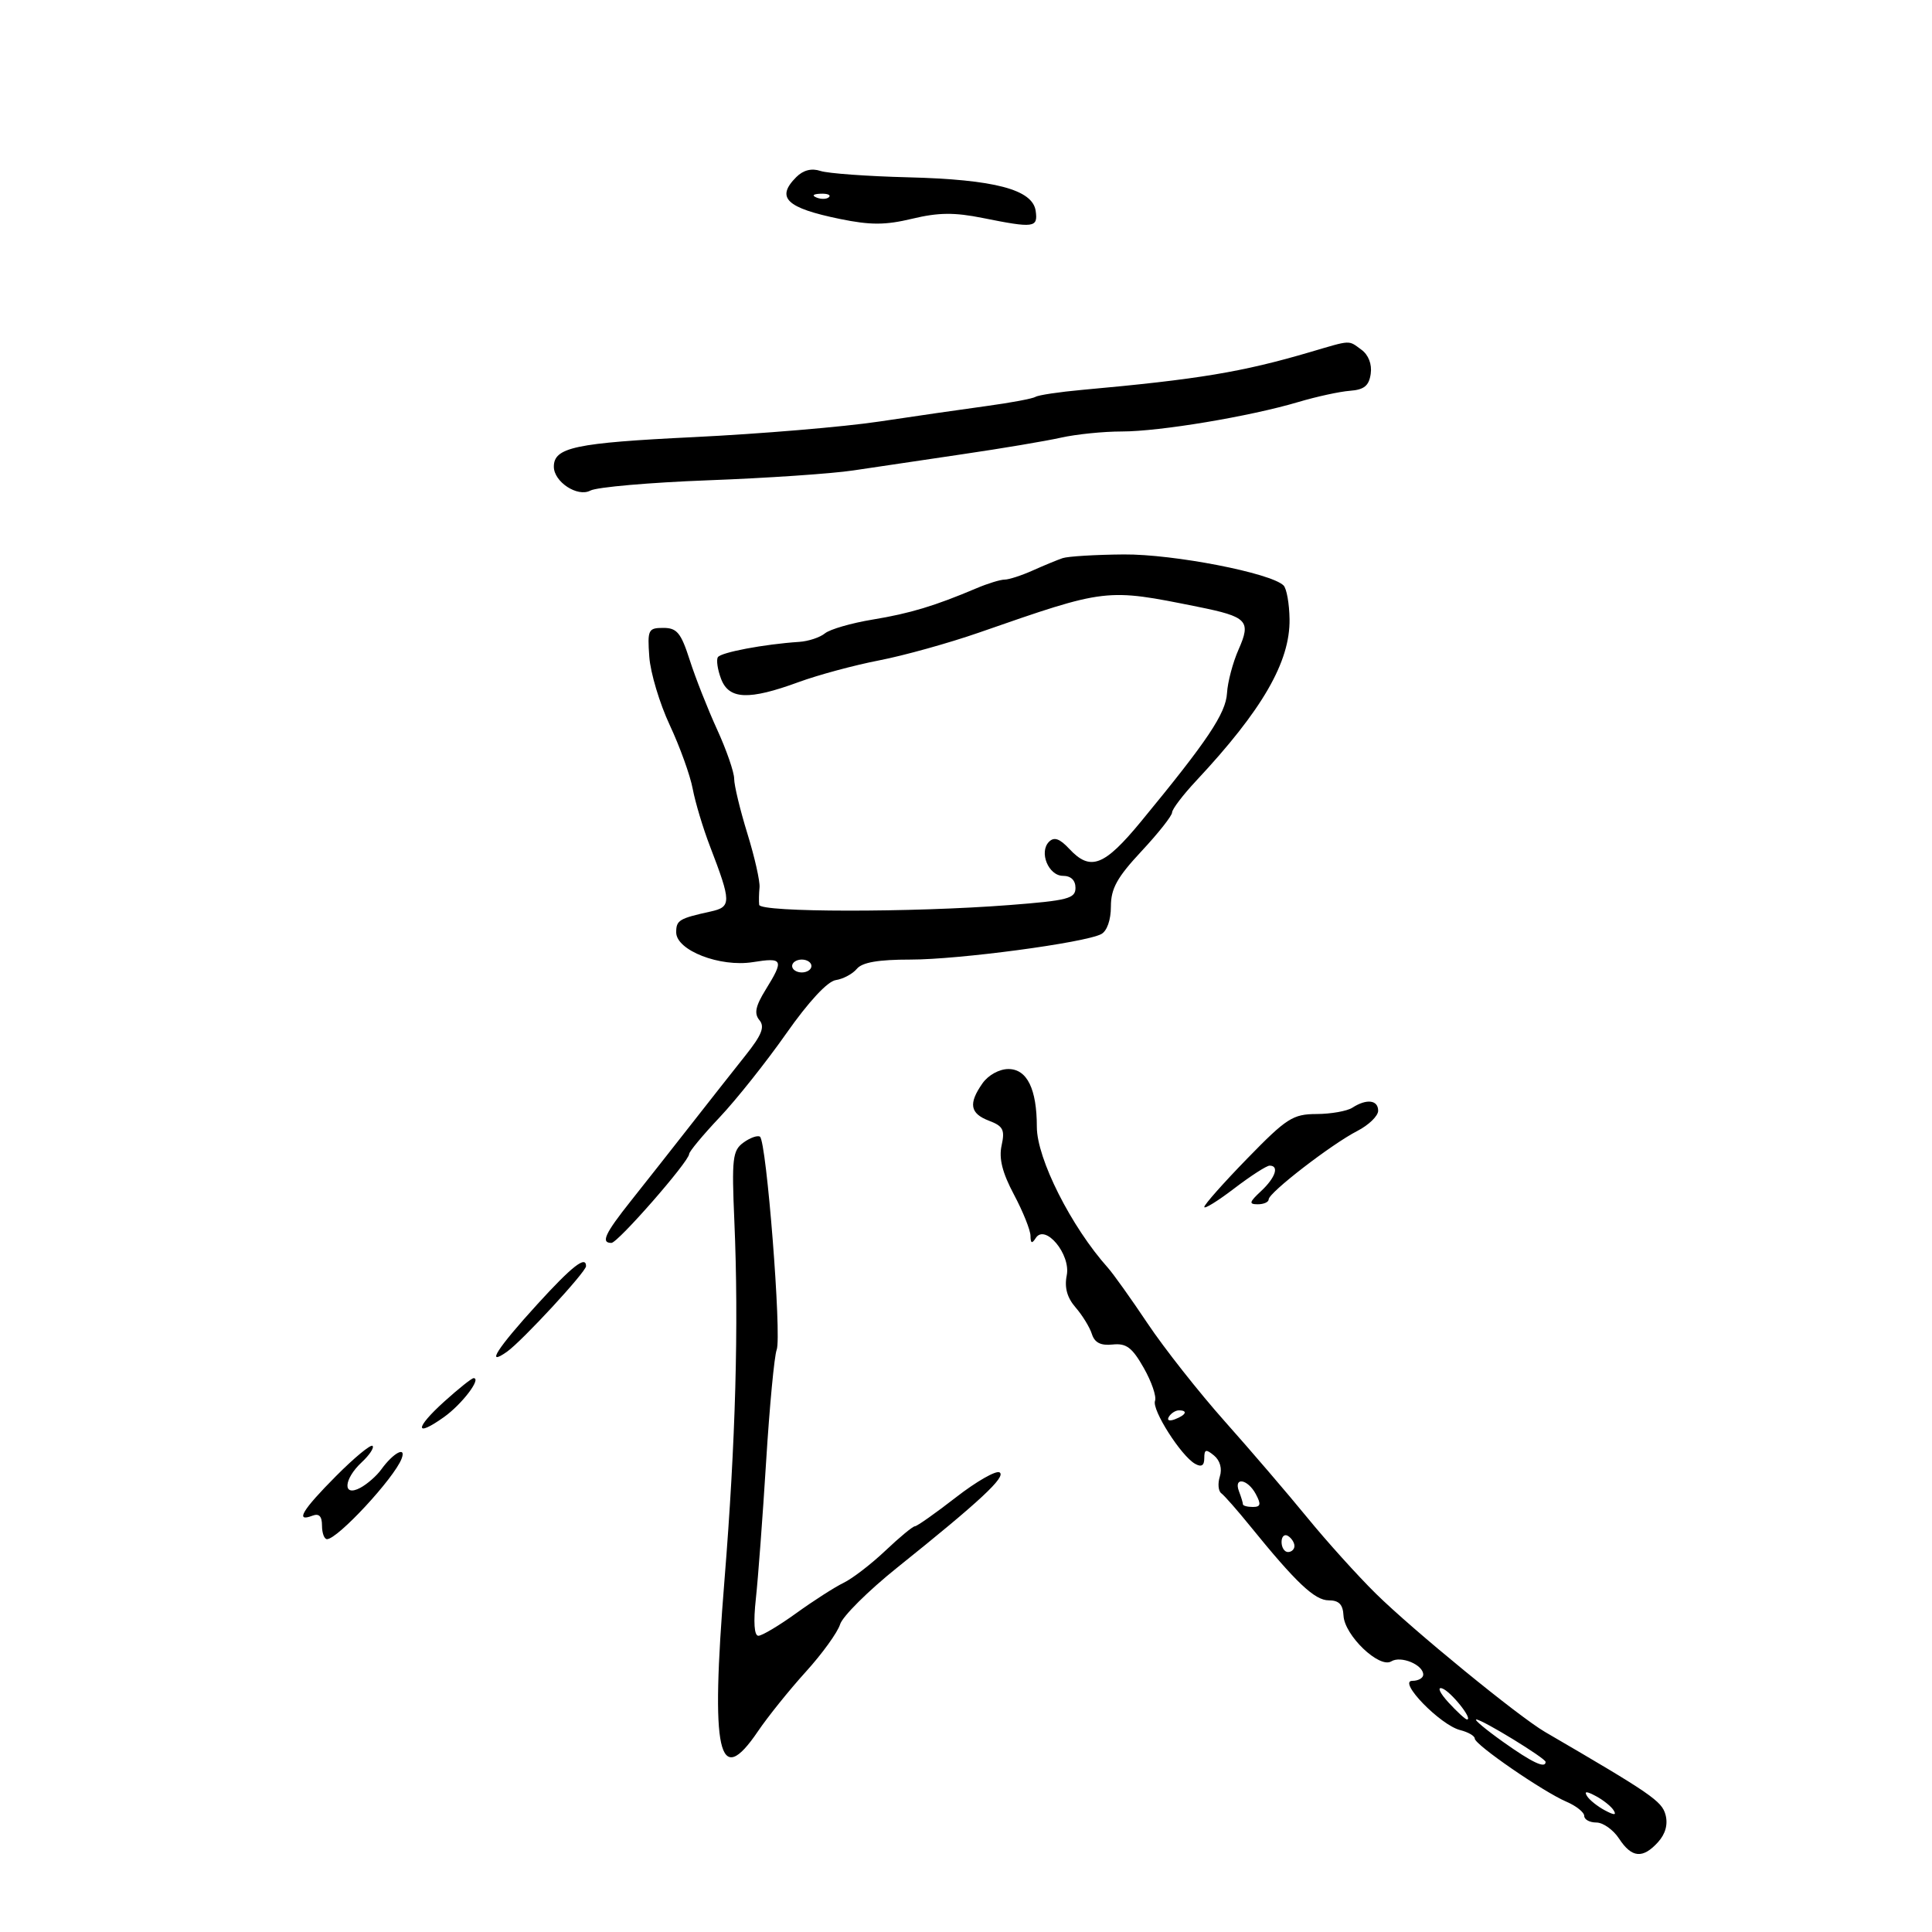 <svg xmlns="http://www.w3.org/2000/svg" width="300" height="300" viewBox="0 0 300 300" version="1.1">
	<path d="M 123.649 27.494 C 120.433 30.710, 122.080 32.287, 130.448 34.004 C 135.174 34.973, 137.477 34.965, 141.649 33.964 C 145.720 32.988, 148.187 32.962, 152.618 33.852 C 160.576 35.450, 161.191 35.368, 160.820 32.751 C 160.347 29.426, 154.442 27.872, 141 27.532 C 134.675 27.373, 128.555 26.928, 127.399 26.544 C 126.024 26.086, 124.729 26.414, 123.649 27.494 M 126.813 30.683 C 127.534 30.972, 128.397 30.936, 128.729 30.604 C 129.061 30.272, 128.471 30.036, 127.417 30.079 C 126.252 30.127, 126.015 30.364, 126.813 30.683 M 203.500 54.651 C 192.880 57.779, 186.085 58.908, 168.058 60.537 C 164.514 60.858, 161.250 61.345, 160.804 61.621 C 160.358 61.897, 156.957 62.536, 153.246 63.041 C 149.536 63.545, 142 64.634, 136.500 65.461 C 131 66.287, 118.054 67.373, 107.731 67.875 C 89.306 68.771, 86 69.469, 86 72.467 C 86 74.827, 89.684 77.239, 91.667 76.178 C 92.675 75.639, 100.925 74.919, 110 74.578 C 119.075 74.238, 129.200 73.549, 132.500 73.048 C 135.800 72.547, 143.450 71.411, 149.500 70.524 C 155.550 69.637, 162.419 68.481, 164.764 67.955 C 167.110 67.430, 171.350 67, 174.186 67 C 180.090 67, 194.089 64.664, 201.610 62.424 C 204.421 61.587, 208.021 60.803, 209.610 60.683 C 211.830 60.515, 212.580 59.902, 212.845 58.038 C 213.056 56.552, 212.498 55.106, 211.404 54.306 C 209.332 52.791, 209.901 52.766, 203.500 54.651 M 165 86.669 C 164.175 86.949, 162.082 87.814, 160.349 88.590 C 158.616 89.365, 156.659 90, 156 90 C 155.341 90, 153.384 90.601, 151.651 91.335 C 145.136 94.097, 141.327 95.246, 135.500 96.207 C 132.200 96.752, 128.868 97.716, 128.096 98.349 C 127.324 98.982, 125.524 99.577, 124.096 99.671 C 118.664 100.030, 111.935 101.297, 111.470 102.049 C 111.204 102.480, 111.428 103.995, 111.968 105.416 C 113.190 108.630, 116.255 108.758, 124 105.919 C 127.025 104.810, 132.650 103.292, 136.500 102.546 C 140.350 101.800, 147.325 99.859, 152 98.234 C 171.891 91.315, 171.681 91.340, 186 94.223 C 193.702 95.774, 194.298 96.398, 192.327 100.849 C 191.438 102.857, 190.629 105.905, 190.530 107.622 C 190.346 110.784, 187.512 115.016, 177.187 127.551 C 171.449 134.517, 169.317 135.330, 166.033 131.806 C 164.554 130.217, 163.687 129.913, 162.895 130.705 C 161.292 132.308, 162.807 136, 165.067 136 C 166.289 136, 167 136.688, 167 137.871 C 167 139.526, 165.815 139.834, 156.750 140.536 C 141.592 141.709, 118.022 141.687, 117.885 140.500 C 117.822 139.950, 117.846 138.734, 117.940 137.797 C 118.033 136.861, 117.185 133.101, 116.055 129.442 C 114.925 125.783, 114 121.950, 114 120.924 C 114 119.899, 112.809 116.458, 111.354 113.280 C 109.899 110.101, 107.986 105.250, 107.104 102.500 C 105.744 98.261, 105.119 97.500, 103 97.500 C 100.656 97.500, 100.520 97.781, 100.823 102 C 101.001 104.475, 102.430 109.243, 103.999 112.595 C 105.568 115.948, 107.172 120.399, 107.563 122.486 C 107.955 124.574, 109.158 128.581, 110.238 131.391 C 113.582 140.099, 113.590 140.825, 110.358 141.537 C 105.444 142.620, 105 142.888, 105 144.776 C 105 147.572, 111.803 150.215, 116.899 149.400 C 121.603 148.648, 121.774 149.011, 118.901 153.660 C 117.308 156.237, 117.072 157.382, 117.923 158.407 C 118.788 159.449, 118.295 160.699, 115.772 163.869 C 113.972 166.130, 110.119 171.022, 107.210 174.740 C 104.300 178.458, 100.138 183.742, 97.960 186.482 C 93.933 191.548, 93.259 193, 94.937 193 C 95.938 193, 106.993 180.358, 107.011 179.193 C 107.017 178.812, 109.145 176.250, 111.741 173.500 C 114.337 170.750, 118.988 164.900, 122.076 160.500 C 125.545 155.558, 128.487 152.381, 129.773 152.190 C 130.918 152.019, 132.393 151.232, 133.050 150.440 C 133.886 149.432, 136.386 149.001, 141.372 149.003 C 148.882 149.007, 168.448 146.393, 171 145.046 C 171.896 144.573, 172.500 142.848, 172.500 140.760 C 172.500 137.972, 173.461 136.236, 177.250 132.176 C 179.863 129.376, 182 126.671, 182 126.163 C 182 125.656, 183.688 123.436, 185.750 121.231 C 196.018 110.249, 200.336 102.772, 200.240 96.139 C 200.206 93.740, 199.788 91.388, 199.313 90.913 C 197.376 88.976, 182.223 86.033, 174.500 86.094 C 170.100 86.129, 165.825 86.388, 165 86.669 M 123 150 C 123 150.550, 123.675 151, 124.500 151 C 125.325 151, 126 150.550, 126 150 C 126 149.450, 125.325 149, 124.500 149 C 123.675 149, 123 149.450, 123 150 M 152.557 168.223 C 150.349 171.375, 150.618 172.904, 153.578 174.030 C 155.768 174.862, 156.062 175.440, 155.530 177.862 C 155.084 179.893, 155.637 182.092, 157.452 185.506 C 158.853 188.141, 160.007 191.018, 160.015 191.899 C 160.027 193.075, 160.241 193.168, 160.825 192.249 C 162.282 189.955, 166.296 194.771, 165.644 198.030 C 165.264 199.931, 165.693 201.493, 167.015 203.018 C 168.074 204.239, 169.213 206.096, 169.546 207.145 C 169.973 208.491, 170.921 208.971, 172.767 208.776 C 174.891 208.552, 175.799 209.233, 177.600 212.406 C 178.820 214.554, 179.608 216.858, 179.351 217.526 C 178.825 218.900, 183.395 226.078, 185.574 227.300 C 186.559 227.852, 187 227.582, 187 226.427 C 187 225.043, 187.262 224.973, 188.523 226.019 C 189.451 226.790, 189.800 228.056, 189.416 229.266 C 189.069 230.357, 189.172 231.531, 189.643 231.875 C 190.114 232.219, 192.142 234.525, 194.148 237 C 201.246 245.755, 204.152 248.500, 206.319 248.500 C 207.915 248.500, 208.532 249.137, 208.619 250.875 C 208.774 253.946, 214.184 259.122, 216.040 257.975 C 217.527 257.056, 221 258.499, 221 260.035 C 221 260.566, 220.237 261, 219.304 261 C 216.971 261, 223.649 267.874, 226.735 268.648 C 227.981 268.961, 229 269.553, 229 269.964 C 229 270.911, 239.600 278.211, 243.250 279.777 C 244.762 280.426, 246 281.417, 246 281.979 C 246 282.540, 246.848 283, 247.885 283 C 248.922 283, 250.507 284.125, 251.408 285.500 C 253.380 288.509, 255.091 288.662, 257.464 286.040 C 258.616 284.767, 259.021 283.279, 258.619 281.790 C 258.049 279.675, 256.393 278.537, 239.907 268.934 C 235.801 266.543, 219.395 253.126, 213.630 247.445 C 210.809 244.664, 206.025 239.361, 203 235.660 C 199.975 231.958, 194.210 225.233, 190.189 220.715 C 186.168 216.197, 180.777 209.359, 178.210 205.521 C 175.642 201.682, 172.857 197.777, 172.021 196.843 C 166.332 190.487, 161 179.911, 161 174.983 C 161 169.089, 159.481 166, 156.581 166 C 155.165 166, 153.450 166.947, 152.557 168.223 M 210 172 C 209.175 172.533, 206.675 172.976, 204.444 172.985 C 200.753 172.999, 199.785 173.619, 193.694 179.873 C 190.012 183.653, 187 187.049, 187 187.419 C 187 187.789, 189.090 186.496, 191.644 184.546 C 194.198 182.596, 196.673 181, 197.144 181 C 198.679 181, 198.047 182.878, 195.811 184.961 C 193.969 186.677, 193.890 187, 195.311 187 C 196.240 187, 197 186.657, 197 186.237 C 197 185.201, 206.724 177.693, 210.750 175.621 C 212.537 174.701, 214 173.285, 214 172.474 C 214 170.791, 212.201 170.578, 210 172 M 115.428 177.429 C 113.750 178.656, 113.609 179.890, 114.031 189.647 C 114.728 205.783, 114.228 223.946, 112.496 245.365 C 110.316 272.330, 111.547 277.903, 117.685 268.847 C 119.233 266.563, 122.581 262.400, 125.124 259.597 C 127.667 256.794, 130.062 253.479, 130.447 252.230 C 130.832 250.982, 134.827 247.013, 139.324 243.410 C 152.181 233.109, 156.283 229.293, 155.212 228.631 C 154.666 228.293, 151.616 230.038, 148.435 232.509 C 145.253 234.979, 142.387 237, 142.065 237 C 141.743 237, 139.684 238.702, 137.490 240.782 C 135.295 242.862, 132.375 245.109, 131 245.776 C 129.625 246.442, 126.313 248.565, 123.641 250.494 C 120.968 252.422, 118.323 254, 117.762 254 C 117.114 254, 116.971 251.902, 117.369 248.250 C 117.715 245.088, 118.432 235.489, 118.965 226.920 C 119.497 218.351, 120.234 210.554, 120.603 209.593 C 121.404 207.504, 119.017 177.129, 118.002 176.501 C 117.613 176.261, 116.455 176.678, 115.428 177.429 M 83.442 202.518 C 77.186 209.380, 75.321 212.296, 78.719 209.900 C 81.063 208.248, 91 197.494, 91 196.610 C 91 194.911, 88.831 196.606, 83.442 202.518 M 68.976 217.640 C 64.384 221.790, 64.364 223.301, 68.944 220.040 C 71.735 218.052, 74.817 214, 73.538 214 C 73.245 214, 71.193 215.638, 68.976 217.640 M 181.507 219.989 C 181.157 220.555, 181.558 220.723, 182.448 220.382 C 184.180 219.717, 184.497 219, 183.059 219 C 182.541 219, 181.843 219.445, 181.507 219.989 M 52.172 229.209 C 46.929 234.480, 45.780 236.406, 48.500 235.362 C 49.541 234.962, 50 235.431, 50 236.893 C 50 238.052, 50.350 239, 50.777 239 C 52.426 239, 61.194 229.544, 62.358 226.510 C 63.133 224.491, 61.077 225.579, 59.199 228.181 C 58.483 229.173, 57.021 230.454, 55.949 231.027 C 53.170 232.515, 53.332 229.700, 56.177 227.050 C 57.375 225.934, 58.127 224.794, 57.849 224.516 C 57.571 224.238, 55.016 226.350, 52.172 229.209 M 192.393 231.582 C 192.727 232.452, 193 233.352, 193 233.582 C 193 233.812, 193.691 234, 194.535 234 C 195.760 234, 195.854 233.596, 195 232 C 193.737 229.640, 191.511 229.283, 192.393 231.582 M 199 239.441 C 199 240.298, 199.450 241, 200 241 C 200.550 241, 201 240.577, 201 240.059 C 201 239.541, 200.550 238.840, 200 238.500 C 199.450 238.160, 199 238.584, 199 239.441 M 224.924 264.363 C 226.258 265.813, 227.550 267, 227.796 267 C 228.783 267, 225.232 262.579, 223.914 262.168 C 223.136 261.925, 223.591 262.912, 224.924 264.363 M 233.429 270.500 C 237.931 273.701, 240 274.672, 240 273.586 C 240 273.023, 230.157 267, 229.238 267 C 228.836 267, 230.722 268.575, 233.429 270.500 M 246.435 278.895 C 246.807 279.497, 248.041 280.487, 249.176 281.094 C 250.656 281.886, 251.050 281.889, 250.565 281.105 C 250.193 280.503, 248.959 279.513, 247.824 278.906 C 246.344 278.114, 245.950 278.111, 246.435 278.895" stroke="none" fill="black" fill-rule="evenodd"/>
</svg>